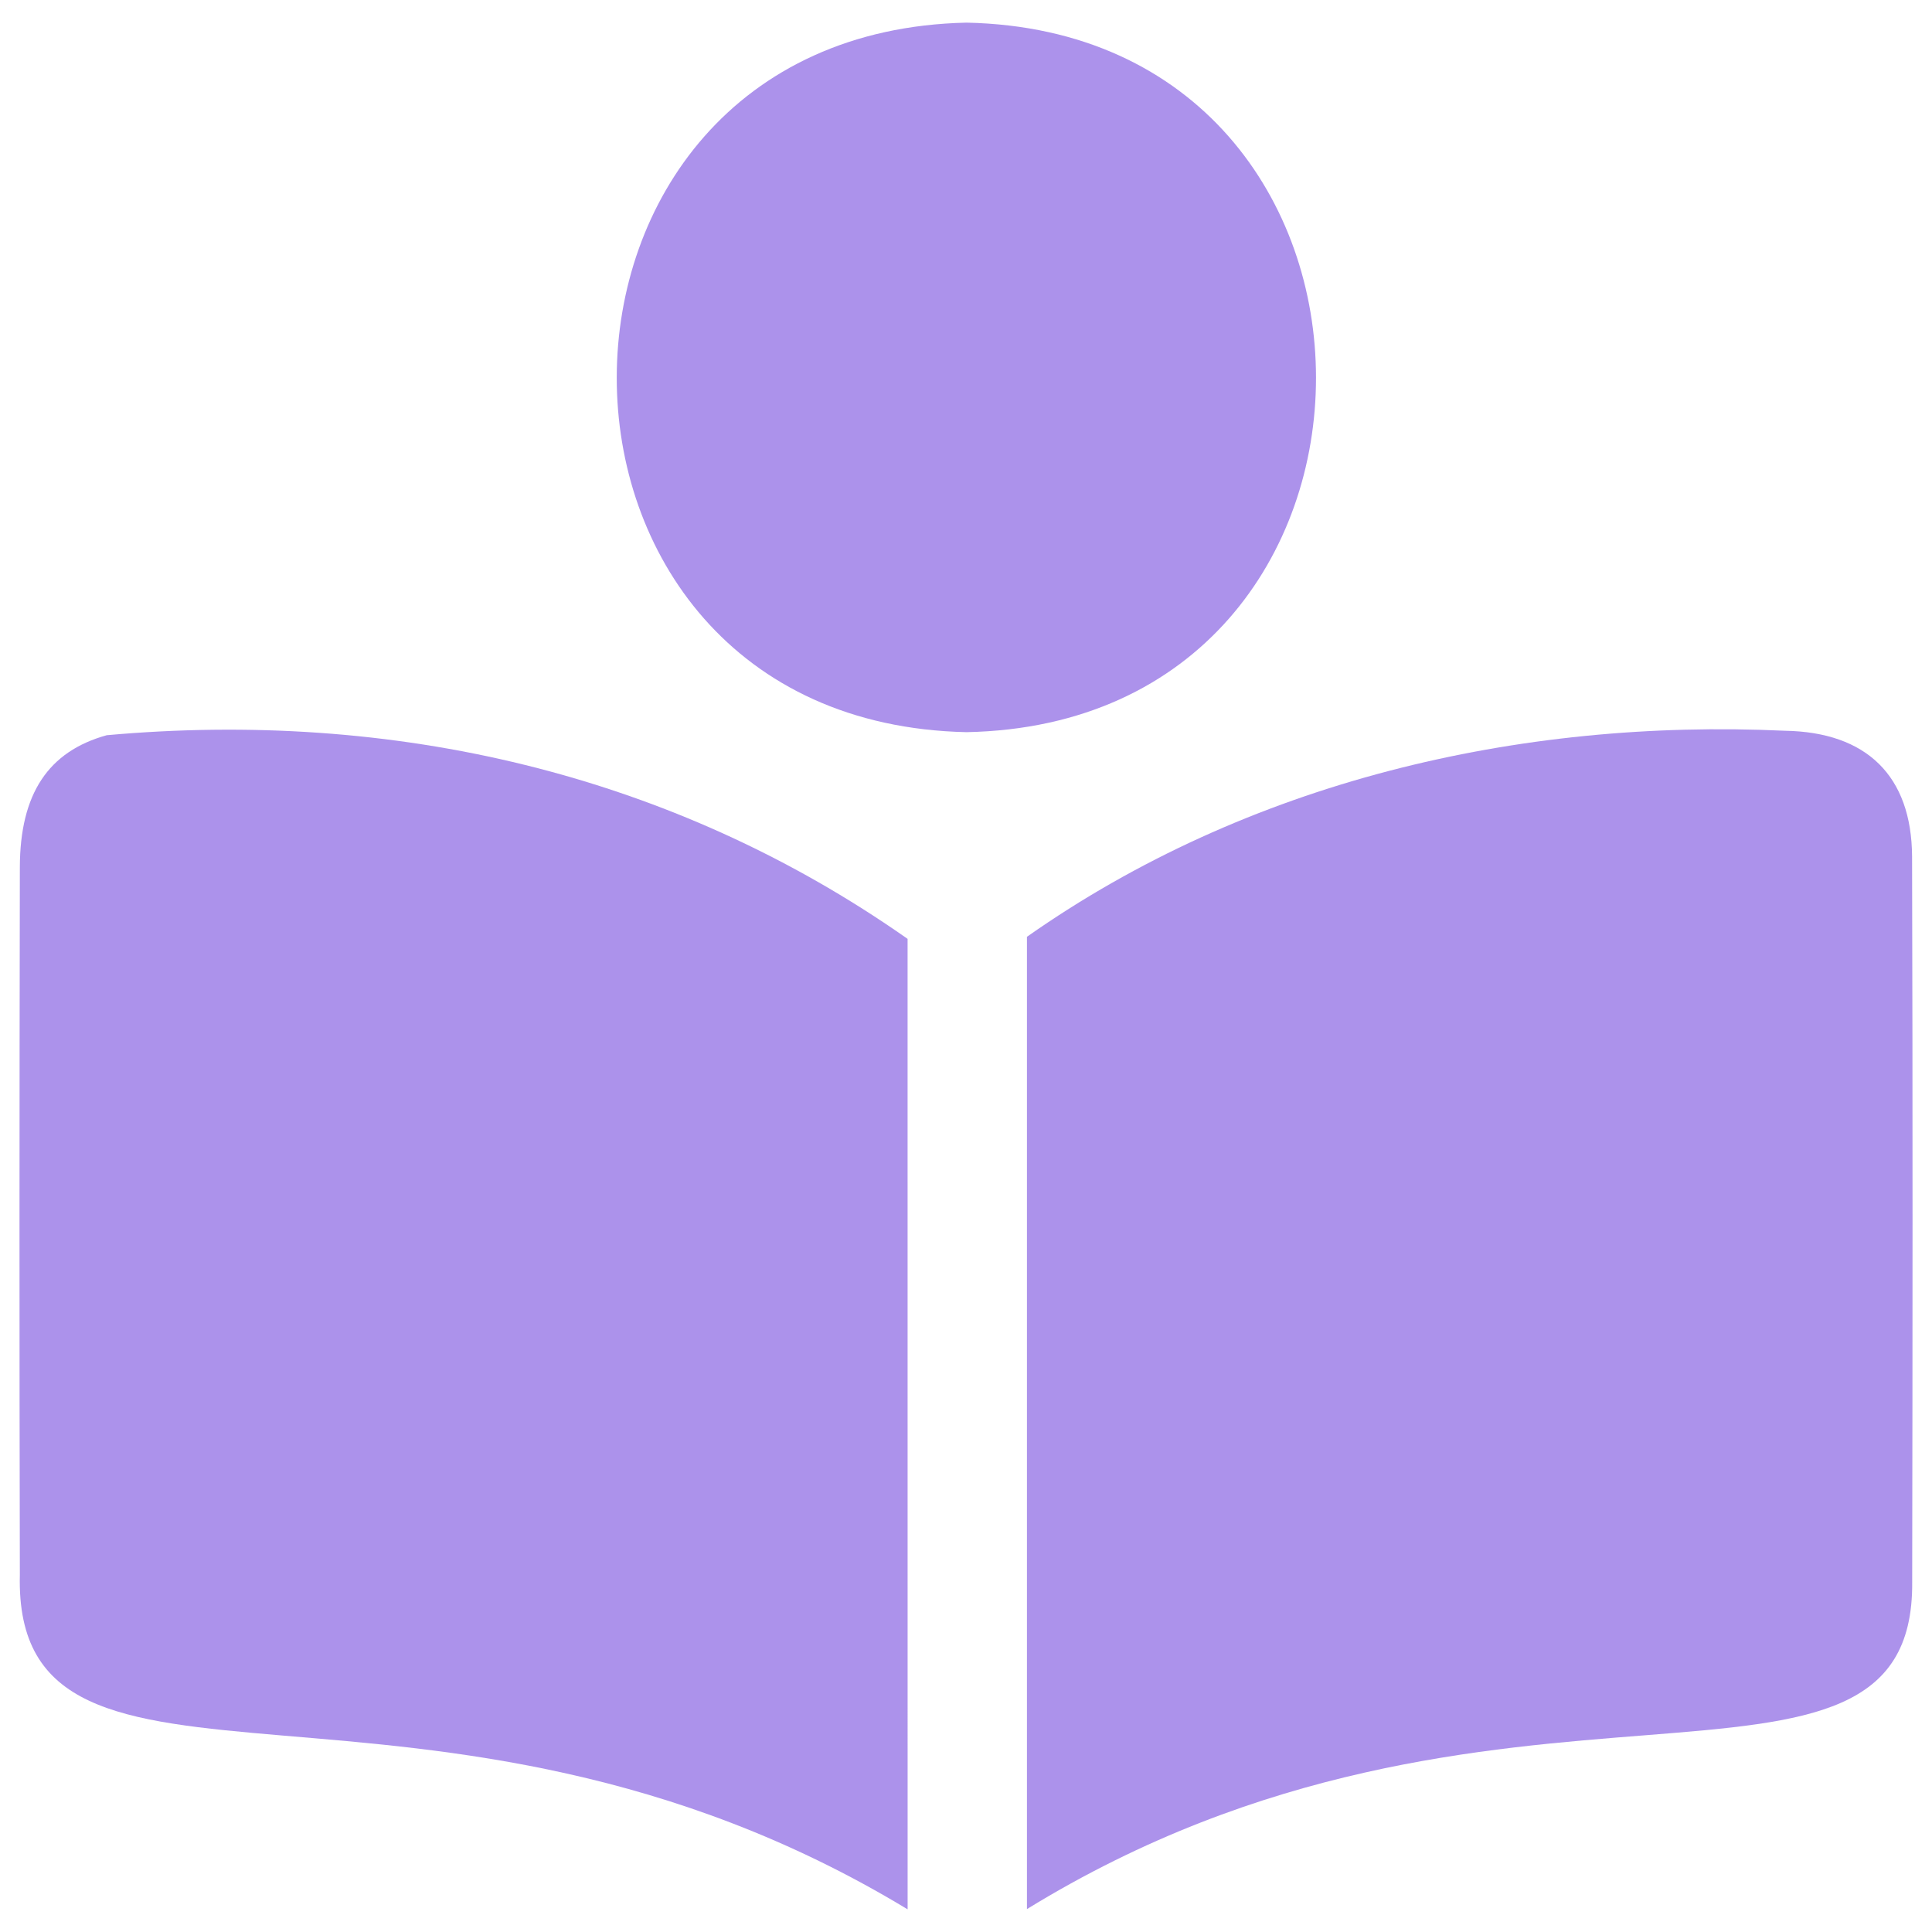 <?xml version="1.0" encoding="utf-8"?>
<!-- Generator: Adobe Illustrator 27.5.0, SVG Export Plug-In . SVG Version: 6.00 Build 0)  -->
<svg version="1.1" id="work" xmlns="http://www.w3.org/2000/svg" xmlns:xlink="http://www.w3.org/1999/xlink" x="0px" y="0px"
	 viewBox="0 0 512 512" style="enable-background:new 0 0 512 512;" xml:space="preserve">
<style type="text/css">
	.st0{fill:#AC92EB;}
</style>
<g>
	<path class="st0" d="M240.53,506C114.63,429.76,3.48,488.99,5.26,417.33c-0.14-62.49-0.11-124.98,0-187.47
		c0.04-19.58,7.58-30.73,23.02-35.02c75.63-6.81,149.46,9.89,212.24,53.97C240.53,334.23,240.53,419.55,240.53,506z"/>
	<path class="st0" d="M272.15,505.93c0-86.5,0-171.91,0-257.67c58.4-41.06,130.15-57.88,200.92-54.6
		c21.55,0.36,33.54,11.92,33.65,33.35c0.18,64.09,0.14,128.18,0.03,192.27C507.35,488.54,396.92,429.26,272.15,505.93z"/>
	<path class="st0" d="M256.14,194.03C132.35,191.38,132.74,8.69,256.15,6C379.53,8.59,379.72,191.62,256.14,194.03z"/>
</g>
</svg>
